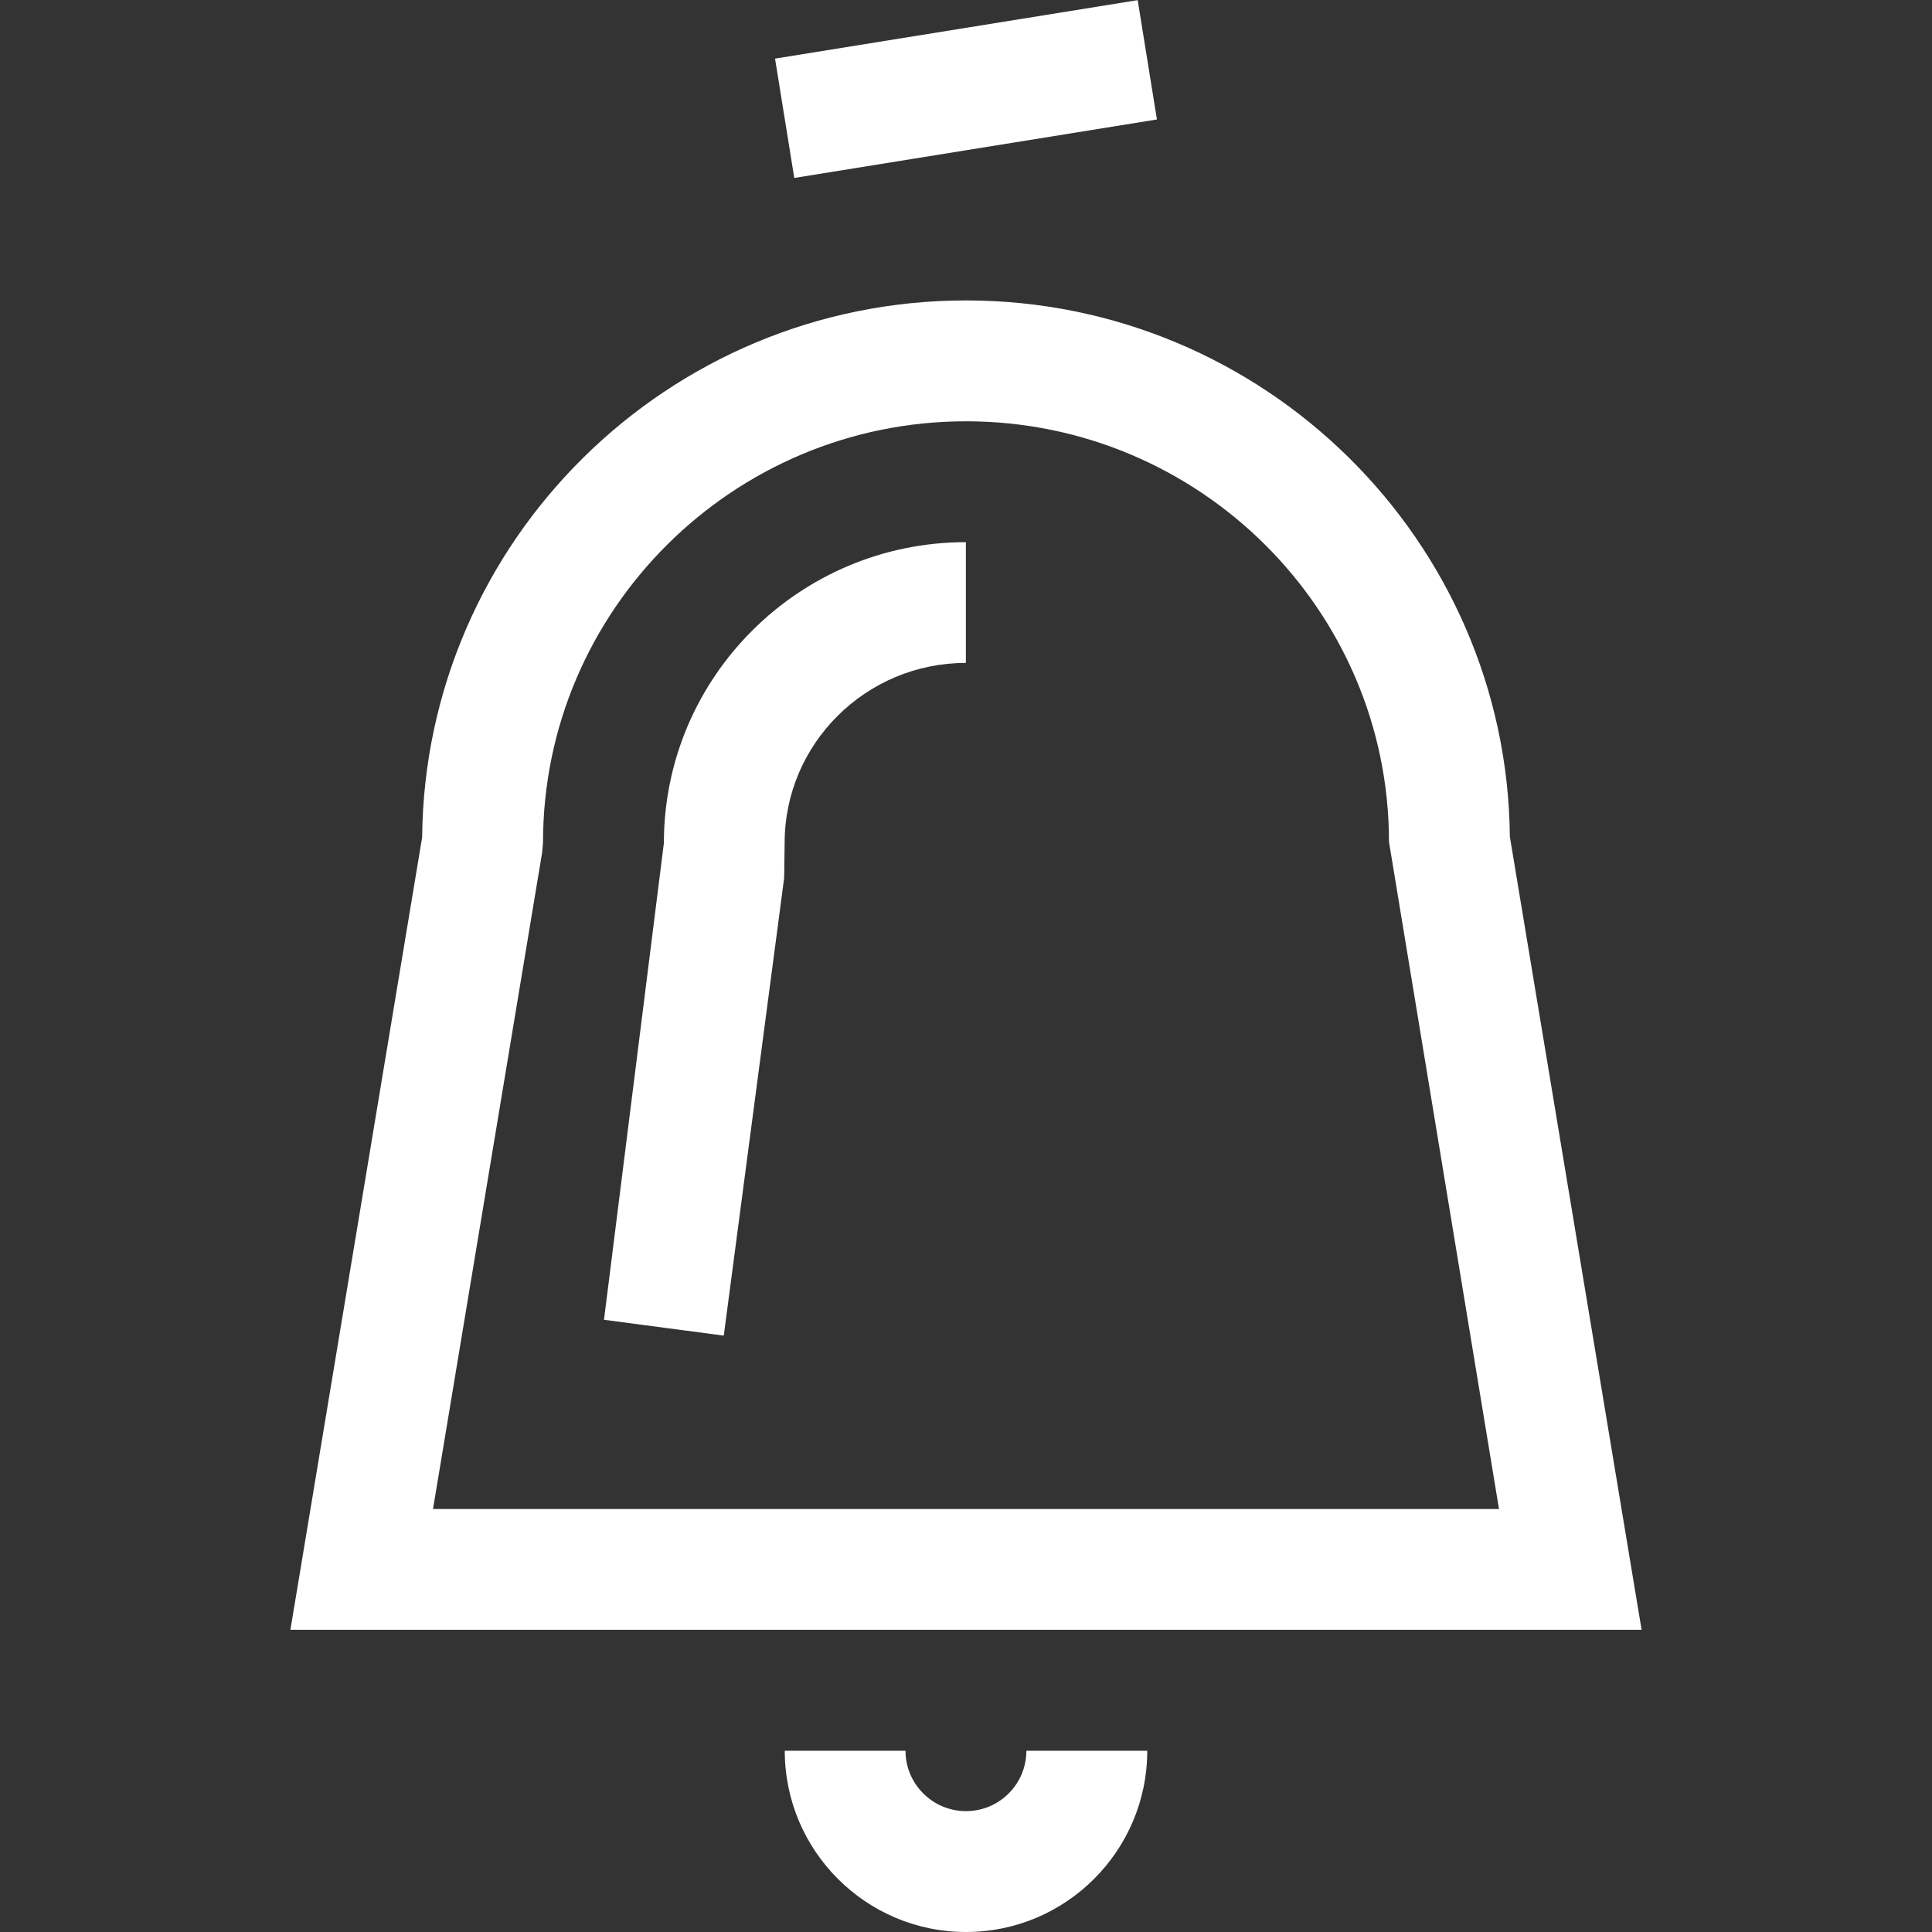 <?xml version="1.0" standalone="no"?><!DOCTYPE svg PUBLIC "-//W3C//DTD SVG 1.1//EN" "http://www.w3.org/Graphics/SVG/1.1/DTD/svg11.dtd"><svg t="1519657770316" class="icon" style="" viewBox="0 0 1024 1024" version="1.1" xmlns="http://www.w3.org/2000/svg" p-id="2449" xmlns:xlink="http://www.w3.org/1999/xlink" width="200" height="200"><rect x="0" y="0" width="1024" height="1024" fill="#333333" stroke="none"/><defs><style type="text/css"></style></defs><path d="M602.998 0.073l10.199 63.25-192.215 30.994-10.199-63.25 192.215-30.994Z" p-id="2450" fill="#ffffff"></path><path d="M800.256 443.456C798.784 286.464 670.016 159.232 512 159.232c-158.08 0-286.784 127.424-288.256 284.544l-69.824 420.032 716.16 0L800.256 443.456zM229.504 799.808 287.36 451.776l0.448-5.248c0-123.072 100.608-223.232 224.192-223.232 123.584 0 224.192 99.968 224.192 222.912l58.304 353.6L229.504 799.808z" p-id="2451" fill="#ffffff"></path><path d="M351.872 446.848 320.128 699.52l63.488 8.384 32-242.56 0.256-18.56c0-52.608 43.072-95.424 96.064-95.424L511.936 287.36C423.68 287.36 351.872 358.848 351.872 446.848z" p-id="2452" fill="#ffffff"></path><path d="M512 959.936c-17.664 0-32.064-14.336-32.064-32L415.936 927.936C415.936 980.928 459.008 1024 512 1024c52.992 0 96.064-43.072 96.064-96.064L544 927.936C544 945.6 529.664 959.936 512 959.936z" p-id="2453" fill="#ffffff"></path></svg>